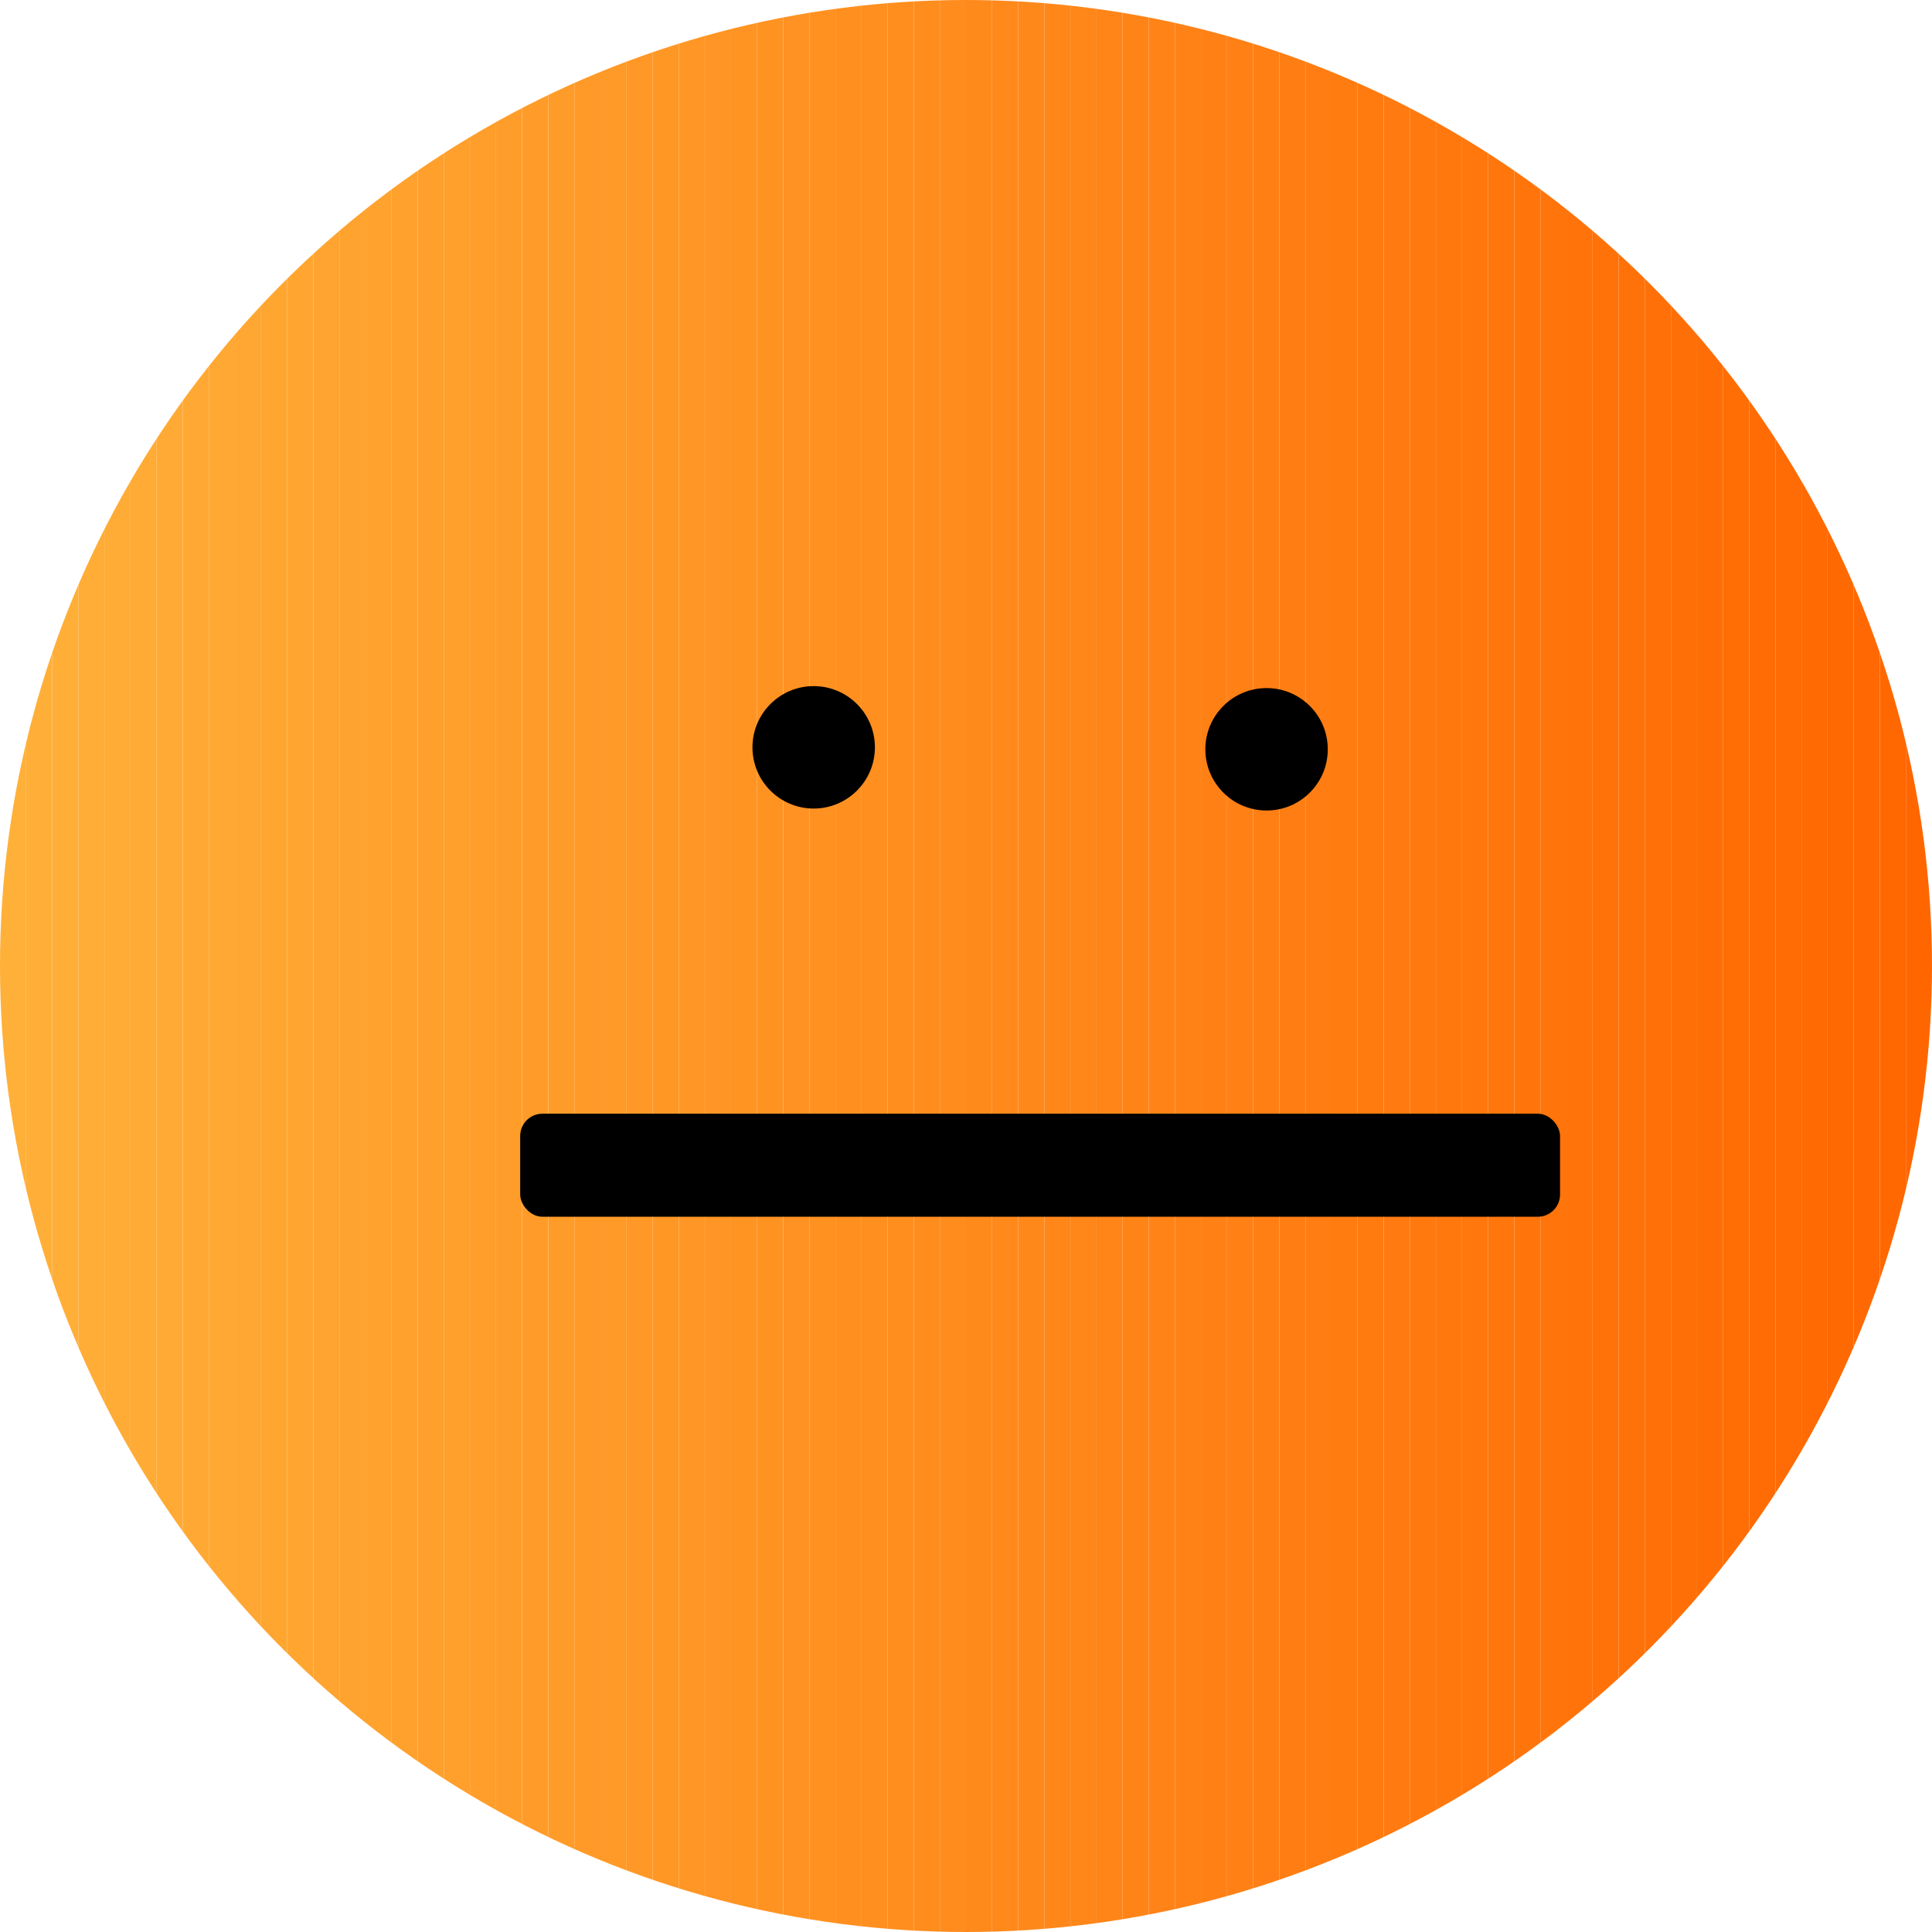 <?xml version="1.0" encoding="UTF-8"?>
<svg id="_Ñëîé_1" data-name="Ñëîé 1" xmlns="http://www.w3.org/2000/svg" xmlns:xlink="http://www.w3.org/1999/xlink" viewBox="0 0 1035.14 1035.14">
  <defs>
    <style>
      .cls-1 {
        fill: #ffa732;
      }

      .cls-2 {
        fill: #ff9f2c;
      }

      .cls-3 {
        fill: #ffa430;
      }

      .cls-4 {
        fill: #ff8a1c;
      }

      .cls-5 {
        fill: #ff7008;
      }

      .cls-6 {
        fill: #ff8115;
      }

      .cls-7 {
        fill: #ffaa34;
      }

      .cls-8 {
        fill: #f60;
      }

      .cls-9 {
        fill: #ff790f;
      }

      .cls-10 {
        fill: #ff6b04;
      }

      .cls-11 {
        fill: #ff760c;
      }

      .cls-12 {
        fill: #ffa32f;
      }

      .cls-13 {
        fill: #ff9222;
      }

      .cls-14 {
        fill: #ff7e13;
      }

      .cls-15 {
        fill: #ff8619;
      }

      .cls-16 {
        fill: #ff891b;
      }

      .cls-17 {
        fill: #ffab35;
      }

      .cls-18 {
        fill: #ff8e1e;
      }

      .cls-19 {
        fill: #ff7109;
      }

      .cls-20 {
        fill: #ff9423;
      }

      .cls-21 {
        fill: #ffa530;
      }

      .cls-22 {
        fill: #ff881b;
      }

      .cls-23 {
        fill: #ff6d05;
      }

      .cls-24 {
        fill: #ff780e;
      }

      .cls-25 {
        fill: #ff8c1d;
      }

      .cls-26 {
        fill: #ffa833;
      }

      .cls-27 {
        fill: #ff8417;
      }

      .cls-28 {
        fill: #ff8f1f;
      }

      .cls-29 {
        fill: #ff740b;
      }

      .cls-30 {
        fill: #ffa02d;
      }

      .cls-31 {
        fill: #ff9826;
      }

      .cls-32 {
        fill: #ff9020;
      }

      .cls-33 {
        fill: #ffad37;
      }

      .cls-34 {
        fill: #ff8317;
      }

      .cls-35 {
        fill: #ff9d2a;
      }

      .cls-36 {
        fill: #ff9c29;
      }

      .cls-37 {
        fill: #ffa12d;
      }

      .cls-38 {
        fill: #ffa934;
      }

      .cls-39 {
        fill: #ff9a28;
      }

      .cls-40 {
        fill: #ff7a10;
      }

      .cls-41 {
        clip-path: url(#clippath);
      }

      .cls-42 {
        fill: #ffac36;
      }

      .cls-43 {
        fill: #ff8014;
      }

      .cls-44 {
        fill: #ff6a03;
      }

      .cls-45 {
        fill: #ffa22e;
      }

      .cls-46 {
        fill: #ff9e2b;
      }

      .cls-47 {
        fill: #ff7c11;
      }

      .cls-48 {
        fill: none;
      }

      .cls-49 {
        fill: #ff6902;
      }

      .cls-50 {
        fill: #ff8216;
      }

      .cls-51 {
        fill: #ff7209;
      }

      .cls-52 {
        fill: #ff9625;
      }

      .cls-53 {
        fill: #ff9725;
      }

      .cls-54 {
        fill: #ff9121;
      }

      .cls-55 {
        fill: #ff8d1e;
      }

      .cls-56 {
        fill: #ff6e06;
      }

      .cls-57 {
        fill: #ff9927;
      }

      .cls-58 {
        fill: #ff770d;
      }

      .cls-59 {
        fill: #ff6701;
      }

      .cls-60 {
        fill: #ff750c;
      }

      .cls-61 {
        fill: #ff9b29;
      }

      .cls-62 {
        fill: #ffb039;
      }

      .cls-63 {
        fill: #ffa631;
      }

      .cls-64 {
        fill: #ff7d12;
      }

      .cls-65 {
        fill: #ff6f07;
      }

      .cls-66 {
        fill: #ff6802;
      }

      .cls-67 {
        fill: #ff9524;
      }

      .cls-68 {
        fill: #ffae37;
      }

      .cls-69 {
        fill: #ffaf38;
      }

      .cls-70 {
        fill: #ff7b10;
      }

      .cls-71 {
        fill: #ff9322;
      }

      .cls-72 {
        fill: #ff7f14;
      }

      .cls-73 {
        fill: #ff6c05;
      }

      .cls-74 {
        fill: #ff730a;
      }

      .cls-75 {
        fill: #ff871a;
      }

      .cls-76 {
        fill: #ff8518;
      }
    </style>
    <clipPath id="clippath">
      <circle class="cls-48" cx="517.57" cy="517.57" r="517.57"/>
    </clipPath>
  </defs>
  <g class="cls-41">
    <rect class="cls-62" x="0" y="0" width="13.99" height="1035.14"/>
    <rect class="cls-69" x="13.99" y="0" width="13.99" height="1035.14"/>
    <rect class="cls-68" x="27.98" y="0" width="13.99" height="1035.14"/>
    <rect class="cls-33" x="41.97" y="0" width="13.99" height="1035.14"/>
    <rect class="cls-42" x="55.95" y="0" width="13.99" height="1035.14"/>
    <rect class="cls-17" x="69.94" y="0" width="13.99" height="1035.14"/>
    <rect class="cls-7" x="83.93" y="0" width="13.99" height="1035.14"/>
    <rect class="cls-38" x="97.92" y="0" width="13.99" height="1035.14"/>
    <rect class="cls-26" x="111.91" y="0" width="13.99" height="1035.14"/>
    <rect class="cls-1" x="125.9" y="0" width="13.99" height="1035.14"/>
    <rect class="cls-63" x="139.88" y="0" width="13.99" height="1035.14"/>
    <rect class="cls-21" x="153.87" y="0" width="13.99" height="1035.14"/>
    <rect class="cls-3" x="167.86" y="0" width="13.99" height="1035.14"/>
    <rect class="cls-12" x="181.85" y="0" width="13.99" height="1035.14"/>
    <rect class="cls-45" x="195.84" y="0" width="13.99" height="1035.14"/>
    <rect class="cls-37" x="209.83" y="0" width="13.99" height="1035.14"/>
    <rect class="cls-30" x="223.81" y="0" width="13.99" height="1035.14"/>
    <rect class="cls-2" x="237.8" y="0" width="13.99" height="1035.14"/>
    <rect class="cls-46" x="251.79" y="0" width="13.99" height="1035.14"/>
    <rect class="cls-35" x="265.78" y="0" width="13.99" height="1035.14"/>
    <rect class="cls-36" x="279.77" y="0" width="13.99" height="1035.14"/>
    <rect class="cls-61" x="293.76" y="0" width="13.99" height="1035.14"/>
    <rect class="cls-39" x="307.74" y="0" width="13.99" height="1035.14"/>
    <rect class="cls-57" x="321.73" y="0" width="13.99" height="1035.14"/>
    <rect class="cls-31" x="335.72" y="0" width="13.99" height="1035.14"/>
    <rect class="cls-53" x="349.71" y="0" width="13.99" height="1035.14"/>
    <rect class="cls-52" x="363.7" y="0" width="13.99" height="1035.14"/>
    <rect class="cls-67" x="377.69" y="0" width="13.99" height="1035.14"/>
    <rect class="cls-20" x="391.68" y="0" width="13.99" height="1035.14"/>
    <rect class="cls-71" x="405.66" y="0" width="13.99" height="1035.14"/>
    <rect class="cls-13" x="419.65" y="0" width="13.99" height="1035.14"/>
    <rect class="cls-54" x="433.64" y="0" width="13.99" height="1035.14"/>
    <rect class="cls-32" x="447.63" y="0" width="13.99" height="1035.14"/>
    <rect class="cls-28" x="461.62" y="0" width="13.99" height="1035.14"/>
    <rect class="cls-18" x="475.61" y="0" width="13.99" height="1035.14"/>
    <rect class="cls-55" x="489.59" y="0" width="13.99" height="1035.14"/>
    <rect class="cls-25" x="503.58" y="0" width="13.99" height="1035.14"/>
    <rect class="cls-4" x="517.57" y="0" width="13.99" height="1035.14"/>
    <rect class="cls-16" x="531.56" y="0" width="13.99" height="1035.14"/>
    <rect class="cls-22" x="545.55" y="0" width="13.99" height="1035.14"/>
    <rect class="cls-75" x="559.54" y="0" width="13.99" height="1035.14"/>
    <rect class="cls-15" x="573.52" y="0" width="13.99" height="1035.14"/>
    <rect class="cls-76" x="587.51" y="0" width="13.99" height="1035.14"/>
    <rect class="cls-27" x="601.5" y="0" width="13.99" height="1035.14"/>
    <rect class="cls-34" x="615.49" y="0" width="13.99" height="1035.14"/>
    <rect class="cls-50" x="629.48" y="0" width="13.99" height="1035.14"/>
    <rect class="cls-6" x="643.47" y="0" width="13.99" height="1035.14"/>
    <rect class="cls-43" x="657.46" y="0" width="13.99" height="1035.14"/>
    <rect class="cls-72" x="671.44" y="0" width="13.99" height="1035.14"/>
    <rect class="cls-14" x="685.43" y="0" width="13.99" height="1035.14"/>
    <rect class="cls-64" x="699.42" y="0" width="13.99" height="1035.14"/>
    <rect class="cls-47" x="713.41" y="0" width="13.99" height="1035.14"/>
    <rect class="cls-70" x="727.4" y="0" width="13.99" height="1035.14"/>
    <rect class="cls-40" x="741.39" y="0" width="13.99" height="1035.14"/>
    <rect class="cls-9" x="755.37" y="0" width="13.99" height="1035.14"/>
    <rect class="cls-24" x="769.36" y="0" width="13.99" height="1035.14"/>
    <rect class="cls-58" x="783.35" y="0" width="13.99" height="1035.14"/>
    <rect class="cls-11" x="797.34" y="0" width="13.99" height="1035.14"/>
    <rect class="cls-60" x="811.33" y="0" width="13.99" height="1035.14"/>
    <rect class="cls-29" x="825.32" y="0" width="13.99" height="1035.14"/>
    <rect class="cls-74" x="839.3" y="0" width="13.99" height="1035.14"/>
    <rect class="cls-51" x="853.29" y="0" width="13.99" height="1035.14"/>
    <rect class="cls-19" x="867.28" y="0" width="13.99" height="1035.14"/>
    <rect class="cls-5" x="881.27" y="0" width="13.99" height="1035.14"/>
    <rect class="cls-65" x="895.26" y="0" width="13.99" height="1035.14"/>
    <rect class="cls-56" x="909.25" y="0" width="13.99" height="1035.14"/>
    <rect class="cls-23" x="923.23" y="0" width="13.99" height="1035.14"/>
    <rect class="cls-73" x="937.22" y="0" width="13.99" height="1035.14"/>
    <rect class="cls-10" x="951.21" y="0" width="13.99" height="1035.14"/>
    <rect class="cls-44" x="965.2" y="0" width="13.99" height="1035.14"/>
    <rect class="cls-49" x="979.19" y="0" width="13.99" height="1035.14"/>
    <rect class="cls-66" x="993.18" y="0" width="13.99" height="1035.14"/>
    <rect class="cls-59" x="1007.17" y="0" width="13.99" height="1035.14"/>
    <rect class="cls-8" x="1021.15" y="0" width="13.99" height="1035.14"/>
  </g>
  <rect x="278.71" y="596.72" width="557.14" height="55.19" rx="11.89" ry="11.89"/>
  <g>
    <circle cx="435.96" cy="400.41" r="32.8"/>
    <circle cx="678.61" cy="401.46" r="32.8"/>
  </g>
</svg>